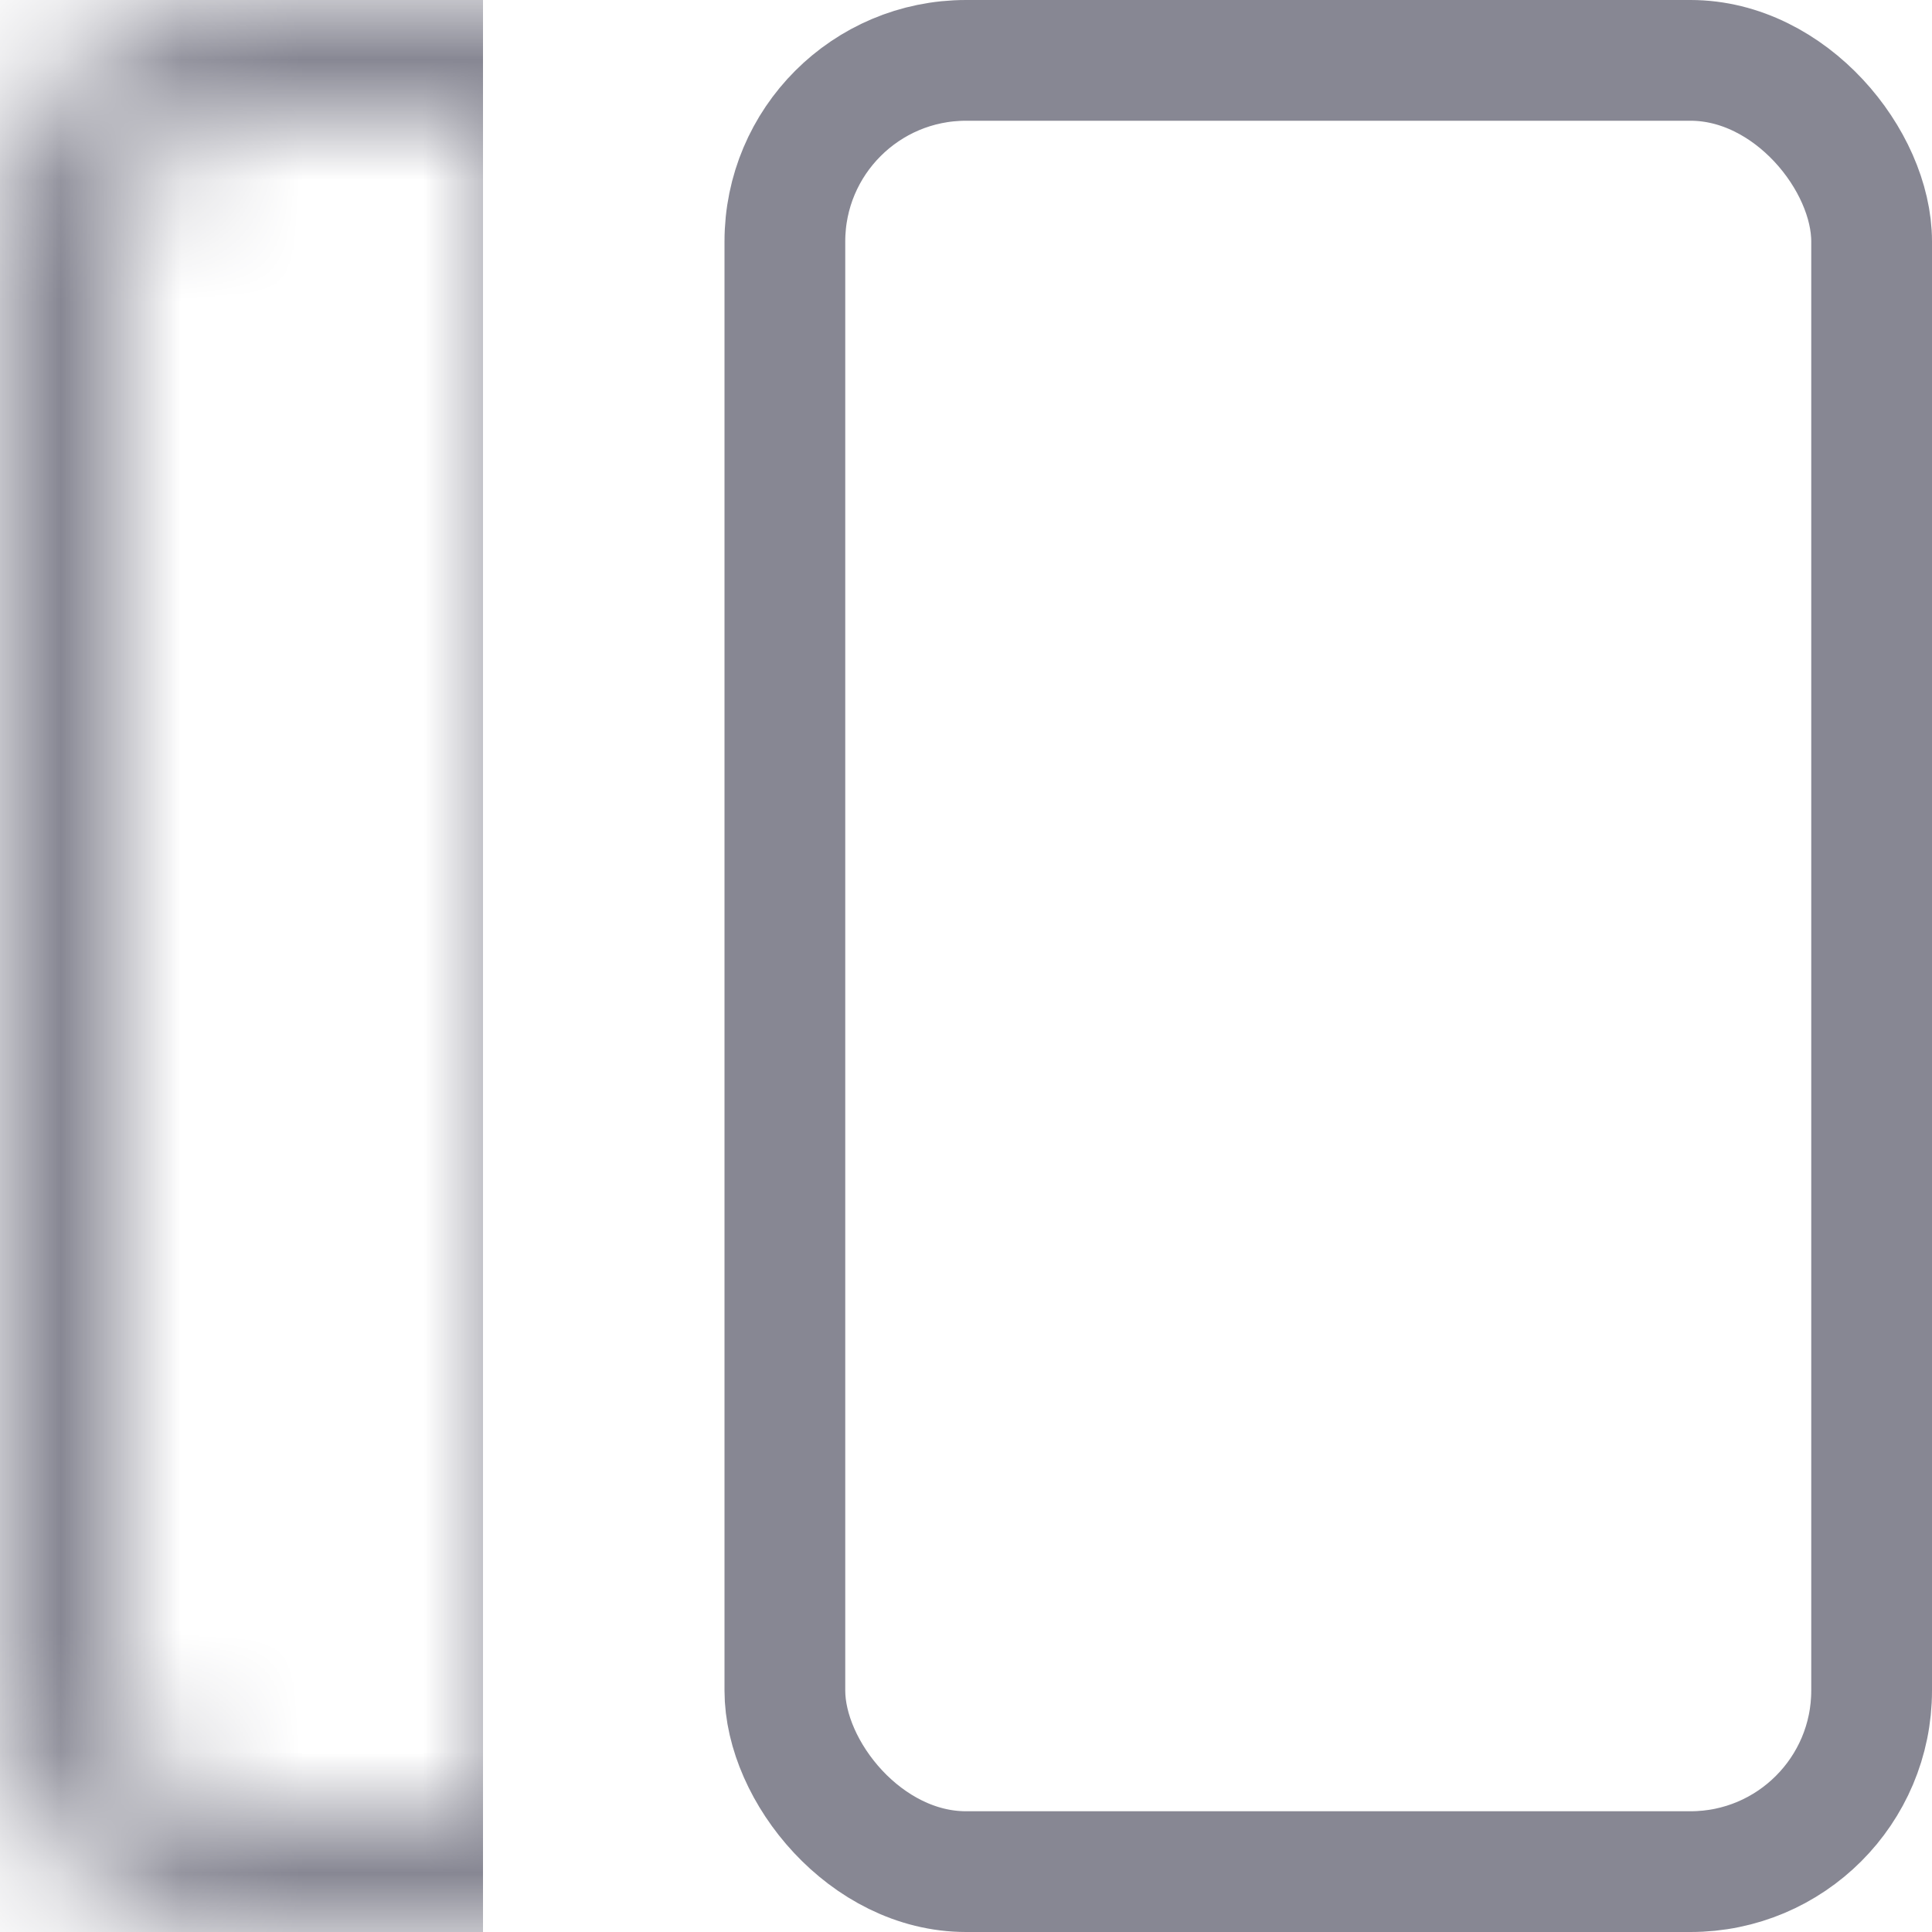 <svg width="16" height="16" viewBox="0 0 16 16" fill="none" xmlns="http://www.w3.org/2000/svg">
<rect x="6.5" y="0.5" width="9" height="15" rx="1.5" stroke="#878793"/>
<mask id="mask0" mask-type="alpha" maskUnits="userSpaceOnUse" x="0" y="0" width="5" height="16">
<path d="M0.5 2C0.5 1.172 1.172 0.5 2 0.5H4.5V15.5H2C1.172 15.5 0.5 14.828 0.5 14V2Z" stroke="#878793"/>
</mask>
<g mask="url(#mask0)">
<rect width="4" height="16" fill="#878793"/>
</g>
</svg>
